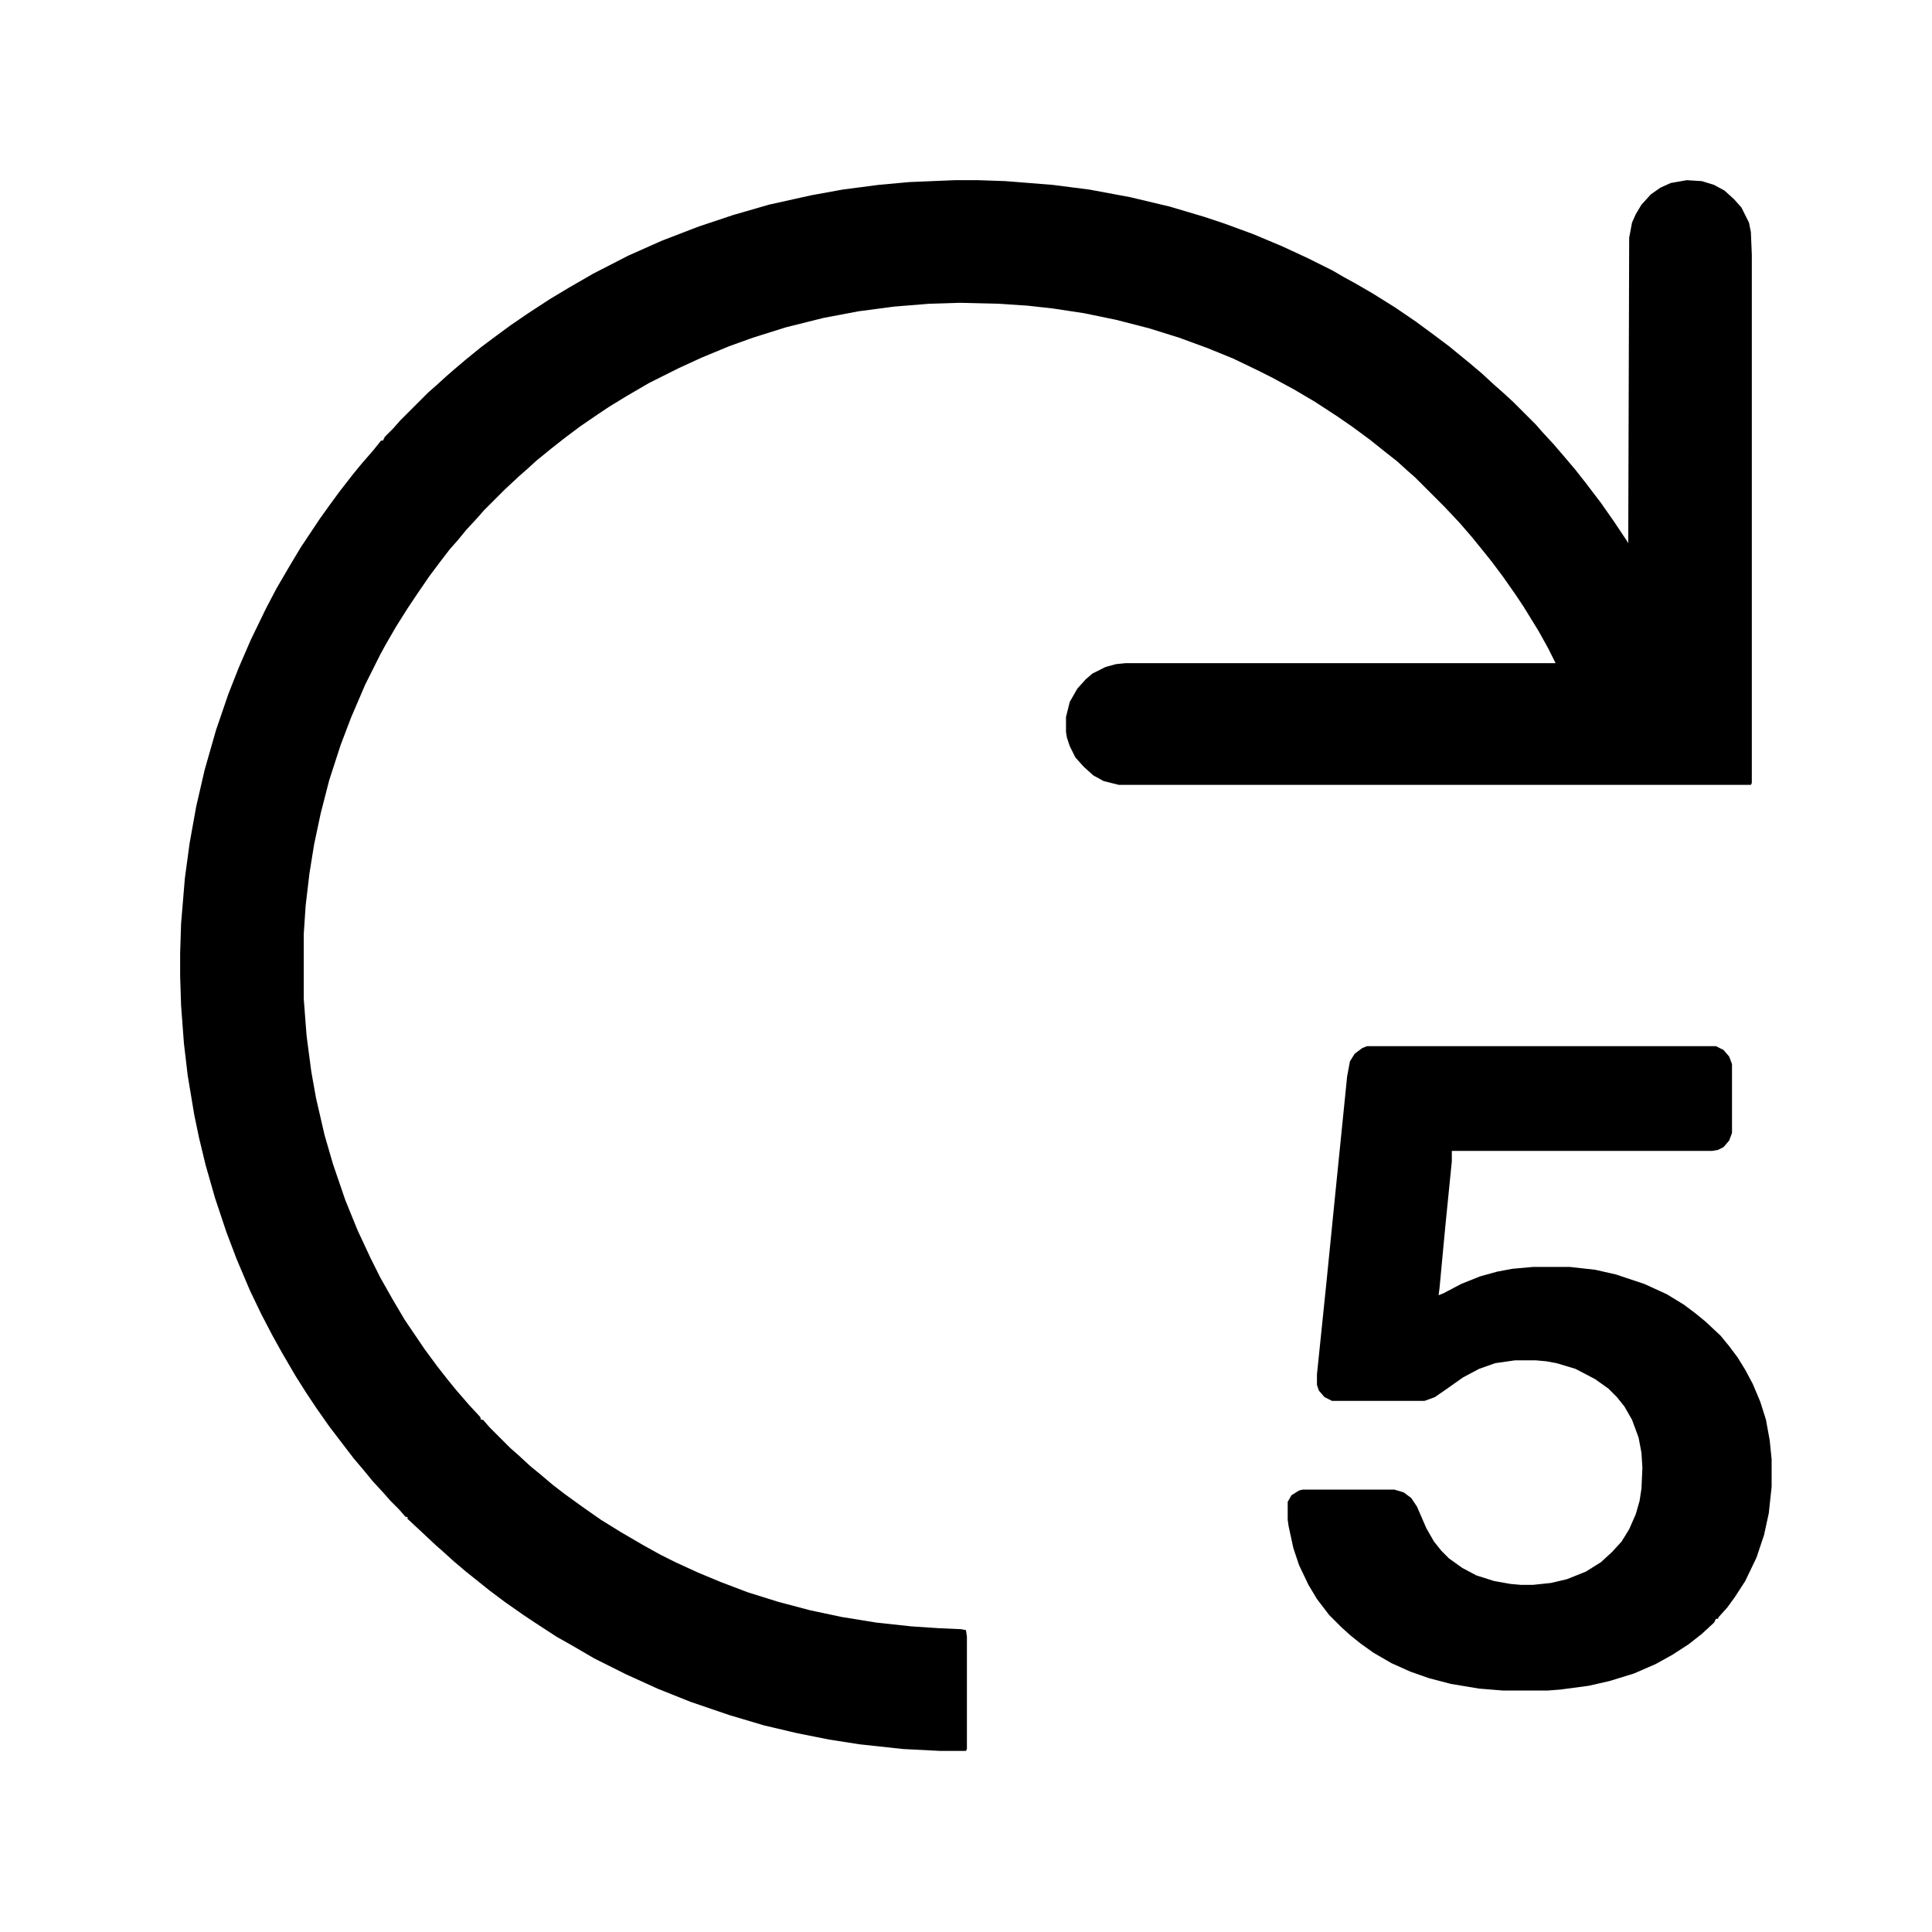 <?xml version="1.0" encoding="UTF-8"?>
<svg version="1.1" viewBox="0 0 2048 2048" width="1280" height="1280" xmlns="http://www.w3.org/2000/svg">
<path transform="translate(1012,191)" d="m0 0h25l29 1 50 4 39 5 43 8 42 10 37 11 21 7 30 11 31 13 28 13 26 13 12 7 11 6 19 11 24 15 22 15 19 14 16 12 22 18 13 11 13 12 8 7 12 11 24 24 7 8 12 13 12 14 11 13 11 14 16 21 14 20 14 21 1 2 1-324 3-16 4-9 6-10 10-11 10-7 11-5 17-3 16 1 13 4 11 6 10 9 8 9 8 16 2 10 1 24v560l-1 2h-670l-16-4-11-6-10-9-9-10-6-12-3-9-1-6v-16l4-16 8-14 9-10 7-6 14-7 11-3 10-1h456l-8-16-10-18-16-26-8-12-14-20-12-16-8-10-13-16-13-15-16-17-31-31-8-7-11-10-14-11-15-12-19-14-16-11-23-15-22-13-24-13-16-8-25-12-27-11-30-11-32-10-35-9-34-7-33-5-27-3-30-2-42-1-32 1-37 3-38 5-37 7-40 10-35 11-25 9-29 12-24 11-32 16-24 14-18 11-12 8-19 13-16 12-14 11-16 13-11 10-8 7-15 14-22 22-7 8-12 13-9 11-8 9-10 13-12 16-13 19-10 15-12 19-11 19-6 11-16 32-15 35-11 29-12 37-9 35-7 33-5 31-4 34-2 30v69l3 39 5 38 5 28 9 39 9 31 13 38 13 32 14 30 10 20 13 23 13 22 21 31 14 19 11 14 9 11 13 15 12 13 1 3h2l7 8 22 22 8 7 13 12 11 9 13 11 13 10 18 13 20 14 21 13 24 14 18 10 16 8 24 11 24 10 29 11 32 10 34 9 33 7 37 6 37 4 30 2 23 1 5 1 1 7v119l-1 2h-28l-39-2-46-5-32-5-35-7-34-8-37-11-41-14-35-14-33-15-34-17-24-14-16-9-23-15-12-8-20-14-16-12-25-20-13-11-11-10-8-7-16-15-14-13v-2h-2l-7-8-9-9-7-8-12-13-9-11-11-13-26-34-14-20-10-15-12-19-14-24-10-18-12-23-12-25-14-33-11-29-12-36-10-35-7-29-5-24-7-42-4-34-3-40-1-31v-25l1-31 4-48 5-37 7-39 9-39 12-42 13-38 11-28 13-30 16-33 11-21 14-24 12-20 20-30 10-14 11-15 14-18 9-11 13-15 8-10h2l2-4 9-9 7-8 30-30 8-7 11-10 8-7 13-11 16-13 12-9 19-14 19-13 23-15 20-12 26-15 37-19 36-16 39-15 36-12 38-11 45-10 33-6 38-5 33-3z"/>
<path transform="translate(1449,1109)" d="m0 0h370l8 4 6 7 3 8v73l-3 8-6 7-6 3-6 1h-276v11l-7 70-6 64-1 8 5-2 19-10 20-8 18-5 16-3 22-2h39l27 3 22 5 30 10 24 11 18 11 12 9 11 9 16 15 9 11 9 12 8 13 8 15 8 19 6 19 4 22 2 20v29l-3 28-5 23-8 24-12 25-11 17-8 11-9 10-1 2h-2l-2 4-13 12-14 11-17 11-18 10-23 10-26 8-22 5-30 4-13 1h-48l-25-2-30-5-23-6-20-7-20-9-19-11-14-10-10-8-10-9-13-13-13-17-9-15-10-21-6-18-5-23-1-7v-19l4-7 8-5 4-1h97l10 3 8 6 6 9 10 23 8 14 8 10 8 8 14 10 15 8 19 6 17 3 11 1h13l19-2 17-4 20-8 16-10 12-11 10-11 8-13 7-16 4-14 2-13 1-22-1-16-3-16-7-19-8-14-8-10-9-9-14-10-21-11-20-6-11-2-11-1h-22l-21 3-17 6-17 9-17 12-13 9-11 4h-98l-8-4-6-7-2-6v-11l10-97 10-100 12-119 3-16 5-8 8-6z"/>
</svg>
